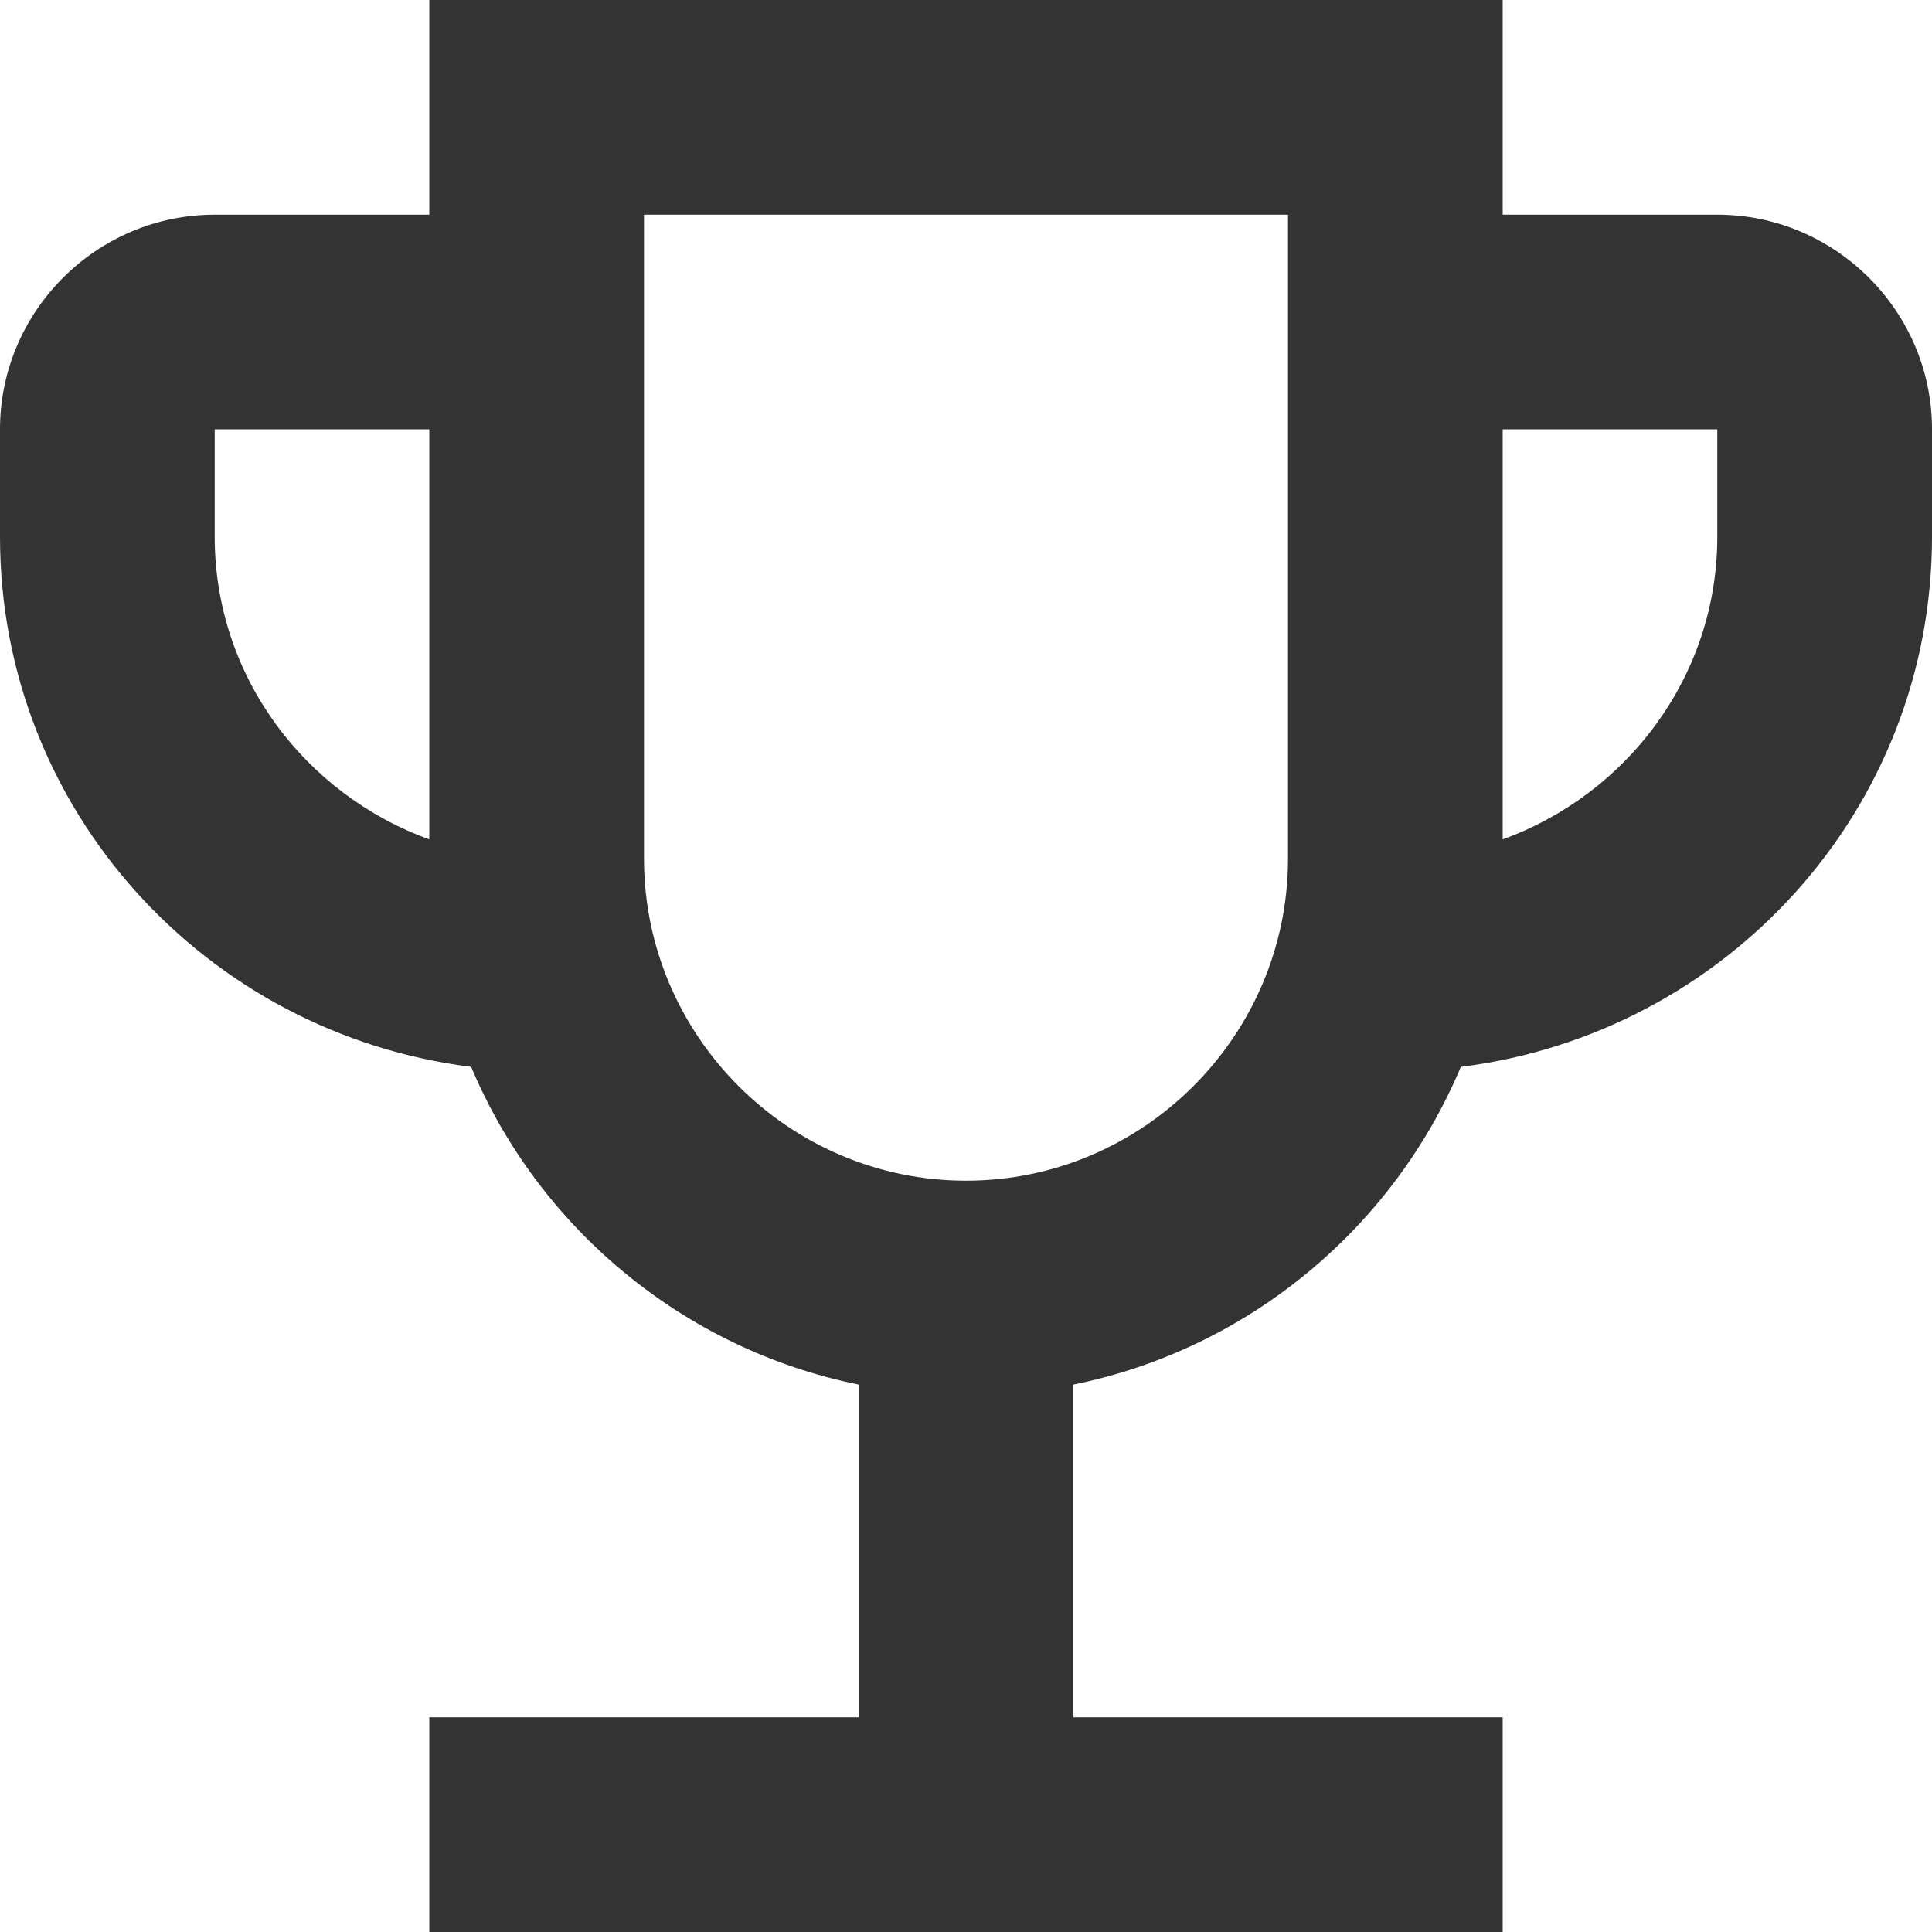 <svg width="24" height="24" viewBox="0 0 24 24" fill="none" xmlns="http://www.w3.org/2000/svg">
<path d="M21.333 2.667H18.667V0H5.333V2.667H2.667C1.2 2.667 0 3.867 0 5.333V6.667C0 10.067 2.56 12.84 5.853 13.253C6.693 15.253 8.493 16.76 10.667 17.2V21.333H5.333V24H18.667V21.333H13.333V17.2C15.507 16.76 17.307 15.253 18.147 13.253C21.44 12.84 24 10.067 24 6.667V5.333C24 3.867 22.8 2.667 21.333 2.667ZM2.667 6.667V5.333H5.333V10.427C3.787 9.867 2.667 8.4 2.667 6.667ZM12 14.667C9.8 14.667 8 12.867 8 10.667V2.667H16V10.667C16 12.867 14.2 14.667 12 14.667ZM21.333 6.667C21.333 8.4 20.213 9.867 18.667 10.427V5.333H21.333V6.667Z" fill="#333333"/>
</svg>
